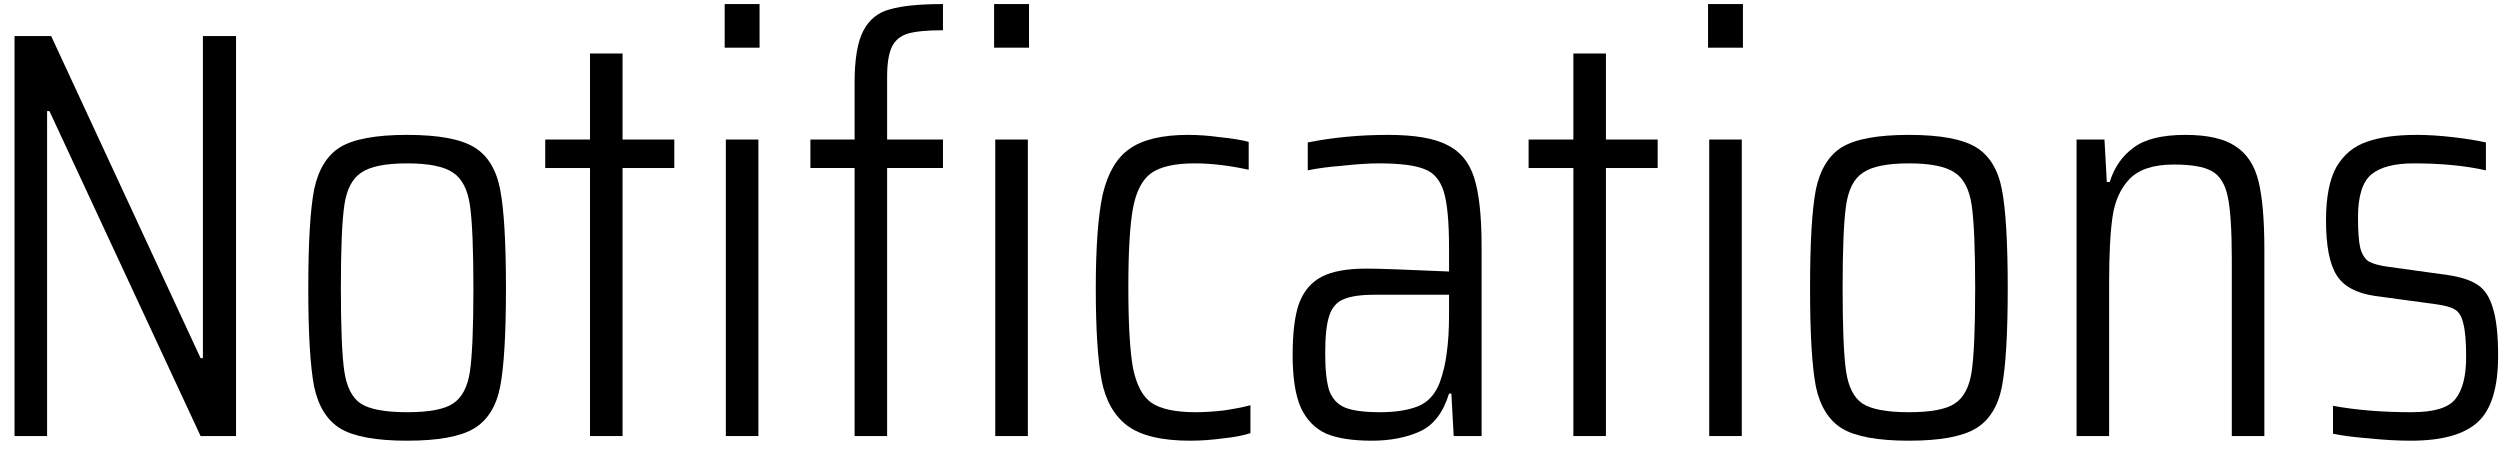 <?xml version="1.0" encoding="UTF-8" standalone="no"?><svg width='86' height='16' viewBox='0 0 86 16' fill='none' xmlns='http://www.w3.org/2000/svg'>
<path d='M6.9 15L1.7 3.82H1.62V15H0.5V1.24H1.76L6.9 12.32H6.98V1.24H8.12V15H6.9Z' fill='black'/>
<path d='M14.005 15.16C12.939 15.16 12.172 15.02 11.706 14.74C11.252 14.46 10.952 13.98 10.806 13.3C10.672 12.607 10.605 11.48 10.605 9.92C10.605 8.347 10.672 7.213 10.806 6.52C10.952 5.827 11.252 5.34 11.706 5.06C12.172 4.78 12.939 4.64 14.005 4.64C15.072 4.64 15.839 4.78 16.305 5.06C16.772 5.34 17.072 5.827 17.206 6.52C17.339 7.213 17.405 8.347 17.405 9.92C17.405 11.48 17.339 12.607 17.206 13.3C17.072 13.98 16.772 14.46 16.305 14.74C15.839 15.02 15.072 15.16 14.005 15.16ZM14.005 14.18C14.765 14.18 15.292 14.08 15.585 13.88C15.892 13.68 16.085 13.313 16.166 12.78C16.245 12.233 16.285 11.28 16.285 9.92C16.285 8.56 16.245 7.607 16.166 7.06C16.085 6.513 15.892 6.14 15.585 5.94C15.279 5.727 14.752 5.62 14.005 5.62C13.259 5.62 12.732 5.727 12.425 5.94C12.119 6.14 11.925 6.513 11.845 7.06C11.765 7.607 11.726 8.56 11.726 9.92C11.726 11.28 11.765 12.233 11.845 12.78C11.925 13.313 12.112 13.68 12.405 13.88C12.712 14.08 13.245 14.18 14.005 14.18Z' fill='black'/>
<path d='M20.296 15V5.78H18.756V4.8H20.296V1.84H21.416V4.8H23.196V5.78H21.416V15H20.296Z' fill='black'/>
<path d='M24.929 1.64V0.14H26.129V1.64H24.929ZM24.969 15V4.8H26.089V15H24.969Z' fill='black'/>
<path d='M29.398 5.78H27.878V4.8H29.398V2.84C29.398 2.04 29.497 1.447 29.698 1.06C29.898 0.673 30.204 0.427 30.617 0.32C31.031 0.2 31.637 0.14 32.438 0.14V1.04C31.891 1.04 31.484 1.08 31.218 1.16C30.964 1.24 30.784 1.393 30.677 1.62C30.571 1.847 30.517 2.187 30.517 2.64V4.8H32.438V5.78H30.517V15H29.398V5.78ZM34.197 1.64V0.14H35.398V1.64H34.197ZM34.237 15V4.8H35.358V15H34.237Z' fill='black'/>
<path d='M43.015 14.9C42.775 14.98 42.462 15.04 42.075 15.08C41.689 15.133 41.309 15.16 40.935 15.16C39.962 15.16 39.242 14.987 38.775 14.64C38.322 14.293 38.029 13.773 37.895 13.08C37.762 12.373 37.695 11.32 37.695 9.92C37.695 8.493 37.775 7.413 37.935 6.68C38.109 5.947 38.415 5.427 38.855 5.12C39.309 4.8 39.982 4.64 40.875 4.64C41.222 4.64 41.589 4.667 41.975 4.72C42.375 4.76 42.702 4.813 42.955 4.88V5.84C42.289 5.693 41.669 5.62 41.095 5.62C40.415 5.62 39.915 5.733 39.595 5.96C39.289 6.187 39.082 6.587 38.975 7.16C38.869 7.733 38.815 8.64 38.815 9.88C38.815 11.147 38.869 12.073 38.975 12.66C39.095 13.247 39.309 13.647 39.615 13.86C39.935 14.073 40.442 14.18 41.135 14.18C41.429 14.18 41.749 14.16 42.095 14.12C42.455 14.067 42.762 14.007 43.015 13.94V14.9Z' fill='black'/>
<path d='M47.187 15.16C46.533 15.16 46.013 15.08 45.627 14.92C45.24 14.747 44.947 14.447 44.747 14.02C44.56 13.593 44.467 12.993 44.467 12.22C44.467 11.447 44.54 10.853 44.687 10.44C44.847 10.013 45.107 9.707 45.467 9.52C45.827 9.333 46.34 9.24 47.007 9.24C47.407 9.24 48.353 9.273 49.847 9.34V8.54C49.847 7.633 49.787 6.987 49.667 6.6C49.547 6.2 49.327 5.94 49.007 5.82C48.687 5.687 48.16 5.62 47.427 5.62C47.093 5.62 46.68 5.647 46.187 5.7C45.693 5.74 45.293 5.793 44.987 5.86V4.9C45.853 4.727 46.773 4.64 47.747 4.64C48.653 4.64 49.327 4.753 49.767 4.98C50.22 5.193 50.533 5.567 50.707 6.1C50.88 6.633 50.967 7.427 50.967 8.48V15H50.007L49.927 13.54H49.847C49.647 14.193 49.313 14.627 48.847 14.84C48.38 15.053 47.827 15.16 47.187 15.16ZM47.467 14.18C48 14.18 48.433 14.113 48.767 13.98C49.113 13.847 49.367 13.573 49.527 13.16C49.647 12.827 49.727 12.487 49.767 12.14C49.82 11.78 49.847 11.347 49.847 10.84V10.14H47.267C46.8 10.14 46.447 10.193 46.207 10.3C45.98 10.393 45.82 10.58 45.727 10.86C45.633 11.14 45.587 11.573 45.587 12.16C45.587 12.72 45.633 13.147 45.727 13.44C45.833 13.72 46.013 13.913 46.267 14.02C46.533 14.127 46.933 14.18 47.467 14.18Z' fill='black'/>
<path d='M54.124 15V5.78H52.584V4.8H54.124V1.84H55.244V4.8H57.024V5.78H55.244V15H54.124Z' fill='black'/>
<path d='M58.757 1.64V0.14H59.957V1.64H58.757ZM58.797 15V4.8H59.917V15H58.797Z' fill='black'/>
<path d='M65.666 15.16C64.599 15.16 63.832 15.02 63.366 14.74C62.912 14.46 62.612 13.98 62.466 13.3C62.332 12.607 62.266 11.48 62.266 9.92C62.266 8.347 62.332 7.213 62.466 6.52C62.612 5.827 62.912 5.34 63.366 5.06C63.832 4.78 64.599 4.64 65.666 4.64C66.732 4.64 67.499 4.78 67.966 5.06C68.432 5.34 68.732 5.827 68.866 6.52C68.999 7.213 69.066 8.347 69.066 9.92C69.066 11.48 68.999 12.607 68.866 13.3C68.732 13.98 68.432 14.46 67.966 14.74C67.499 15.02 66.732 15.16 65.666 15.16ZM65.666 14.18C66.426 14.18 66.952 14.08 67.246 13.88C67.552 13.68 67.746 13.313 67.826 12.78C67.906 12.233 67.946 11.28 67.946 9.92C67.946 8.56 67.906 7.607 67.826 7.06C67.746 6.513 67.552 6.14 67.246 5.94C66.939 5.727 66.412 5.62 65.666 5.62C64.919 5.62 64.392 5.727 64.086 5.94C63.779 6.14 63.586 6.513 63.506 7.06C63.426 7.607 63.386 8.56 63.386 9.92C63.386 11.28 63.426 12.233 63.506 12.78C63.586 13.313 63.772 13.68 64.066 13.88C64.372 14.08 64.906 14.18 65.666 14.18Z' fill='black'/>
<path d='M76.774 8.92C76.774 7.92 76.727 7.2 76.634 6.76C76.54 6.32 76.354 6.027 76.074 5.88C75.807 5.733 75.374 5.66 74.774 5.66C74.08 5.66 73.574 5.827 73.254 6.16C72.947 6.48 72.754 6.907 72.674 7.44C72.594 7.973 72.554 8.733 72.554 9.72V15H71.434V4.8H72.394L72.474 6.26H72.574C72.734 5.753 73.007 5.36 73.394 5.08C73.78 4.787 74.374 4.64 75.174 4.64C75.947 4.64 76.527 4.773 76.914 5.04C77.3 5.293 77.56 5.693 77.694 6.24C77.827 6.787 77.894 7.567 77.894 8.58V15H76.774V8.92Z' fill='black'/>
<path d='M82.935 15.16C82.482 15.16 82.002 15.133 81.495 15.08C80.989 15.04 80.575 14.987 80.255 14.92V13.96C81.055 14.107 81.955 14.18 82.955 14.18C83.715 14.18 84.215 14.033 84.455 13.74C84.709 13.433 84.835 12.947 84.835 12.28C84.835 11.747 84.802 11.36 84.735 11.12C84.682 10.88 84.582 10.72 84.435 10.64C84.302 10.56 84.075 10.5 83.755 10.46L81.695 10.18C81.055 10.087 80.615 9.847 80.375 9.46C80.135 9.073 80.015 8.447 80.015 7.58C80.015 6.78 80.135 6.167 80.375 5.74C80.629 5.313 80.975 5.027 81.415 4.88C81.855 4.72 82.429 4.64 83.135 4.64C83.522 4.64 83.942 4.667 84.395 4.72C84.849 4.773 85.222 4.833 85.515 4.9V5.86C84.809 5.7 83.982 5.62 83.035 5.62C82.369 5.62 81.882 5.747 81.575 6C81.269 6.253 81.115 6.747 81.115 7.48C81.115 7.96 81.142 8.313 81.195 8.54C81.262 8.767 81.362 8.92 81.495 9C81.642 9.08 81.869 9.14 82.175 9.18L84.195 9.46C84.649 9.527 84.995 9.64 85.235 9.8C85.475 9.96 85.649 10.227 85.755 10.6C85.875 10.973 85.935 11.52 85.935 12.24C85.935 13.333 85.702 14.093 85.235 14.52C84.769 14.947 84.002 15.16 82.935 15.16Z' fill='black'/>
</svg>
